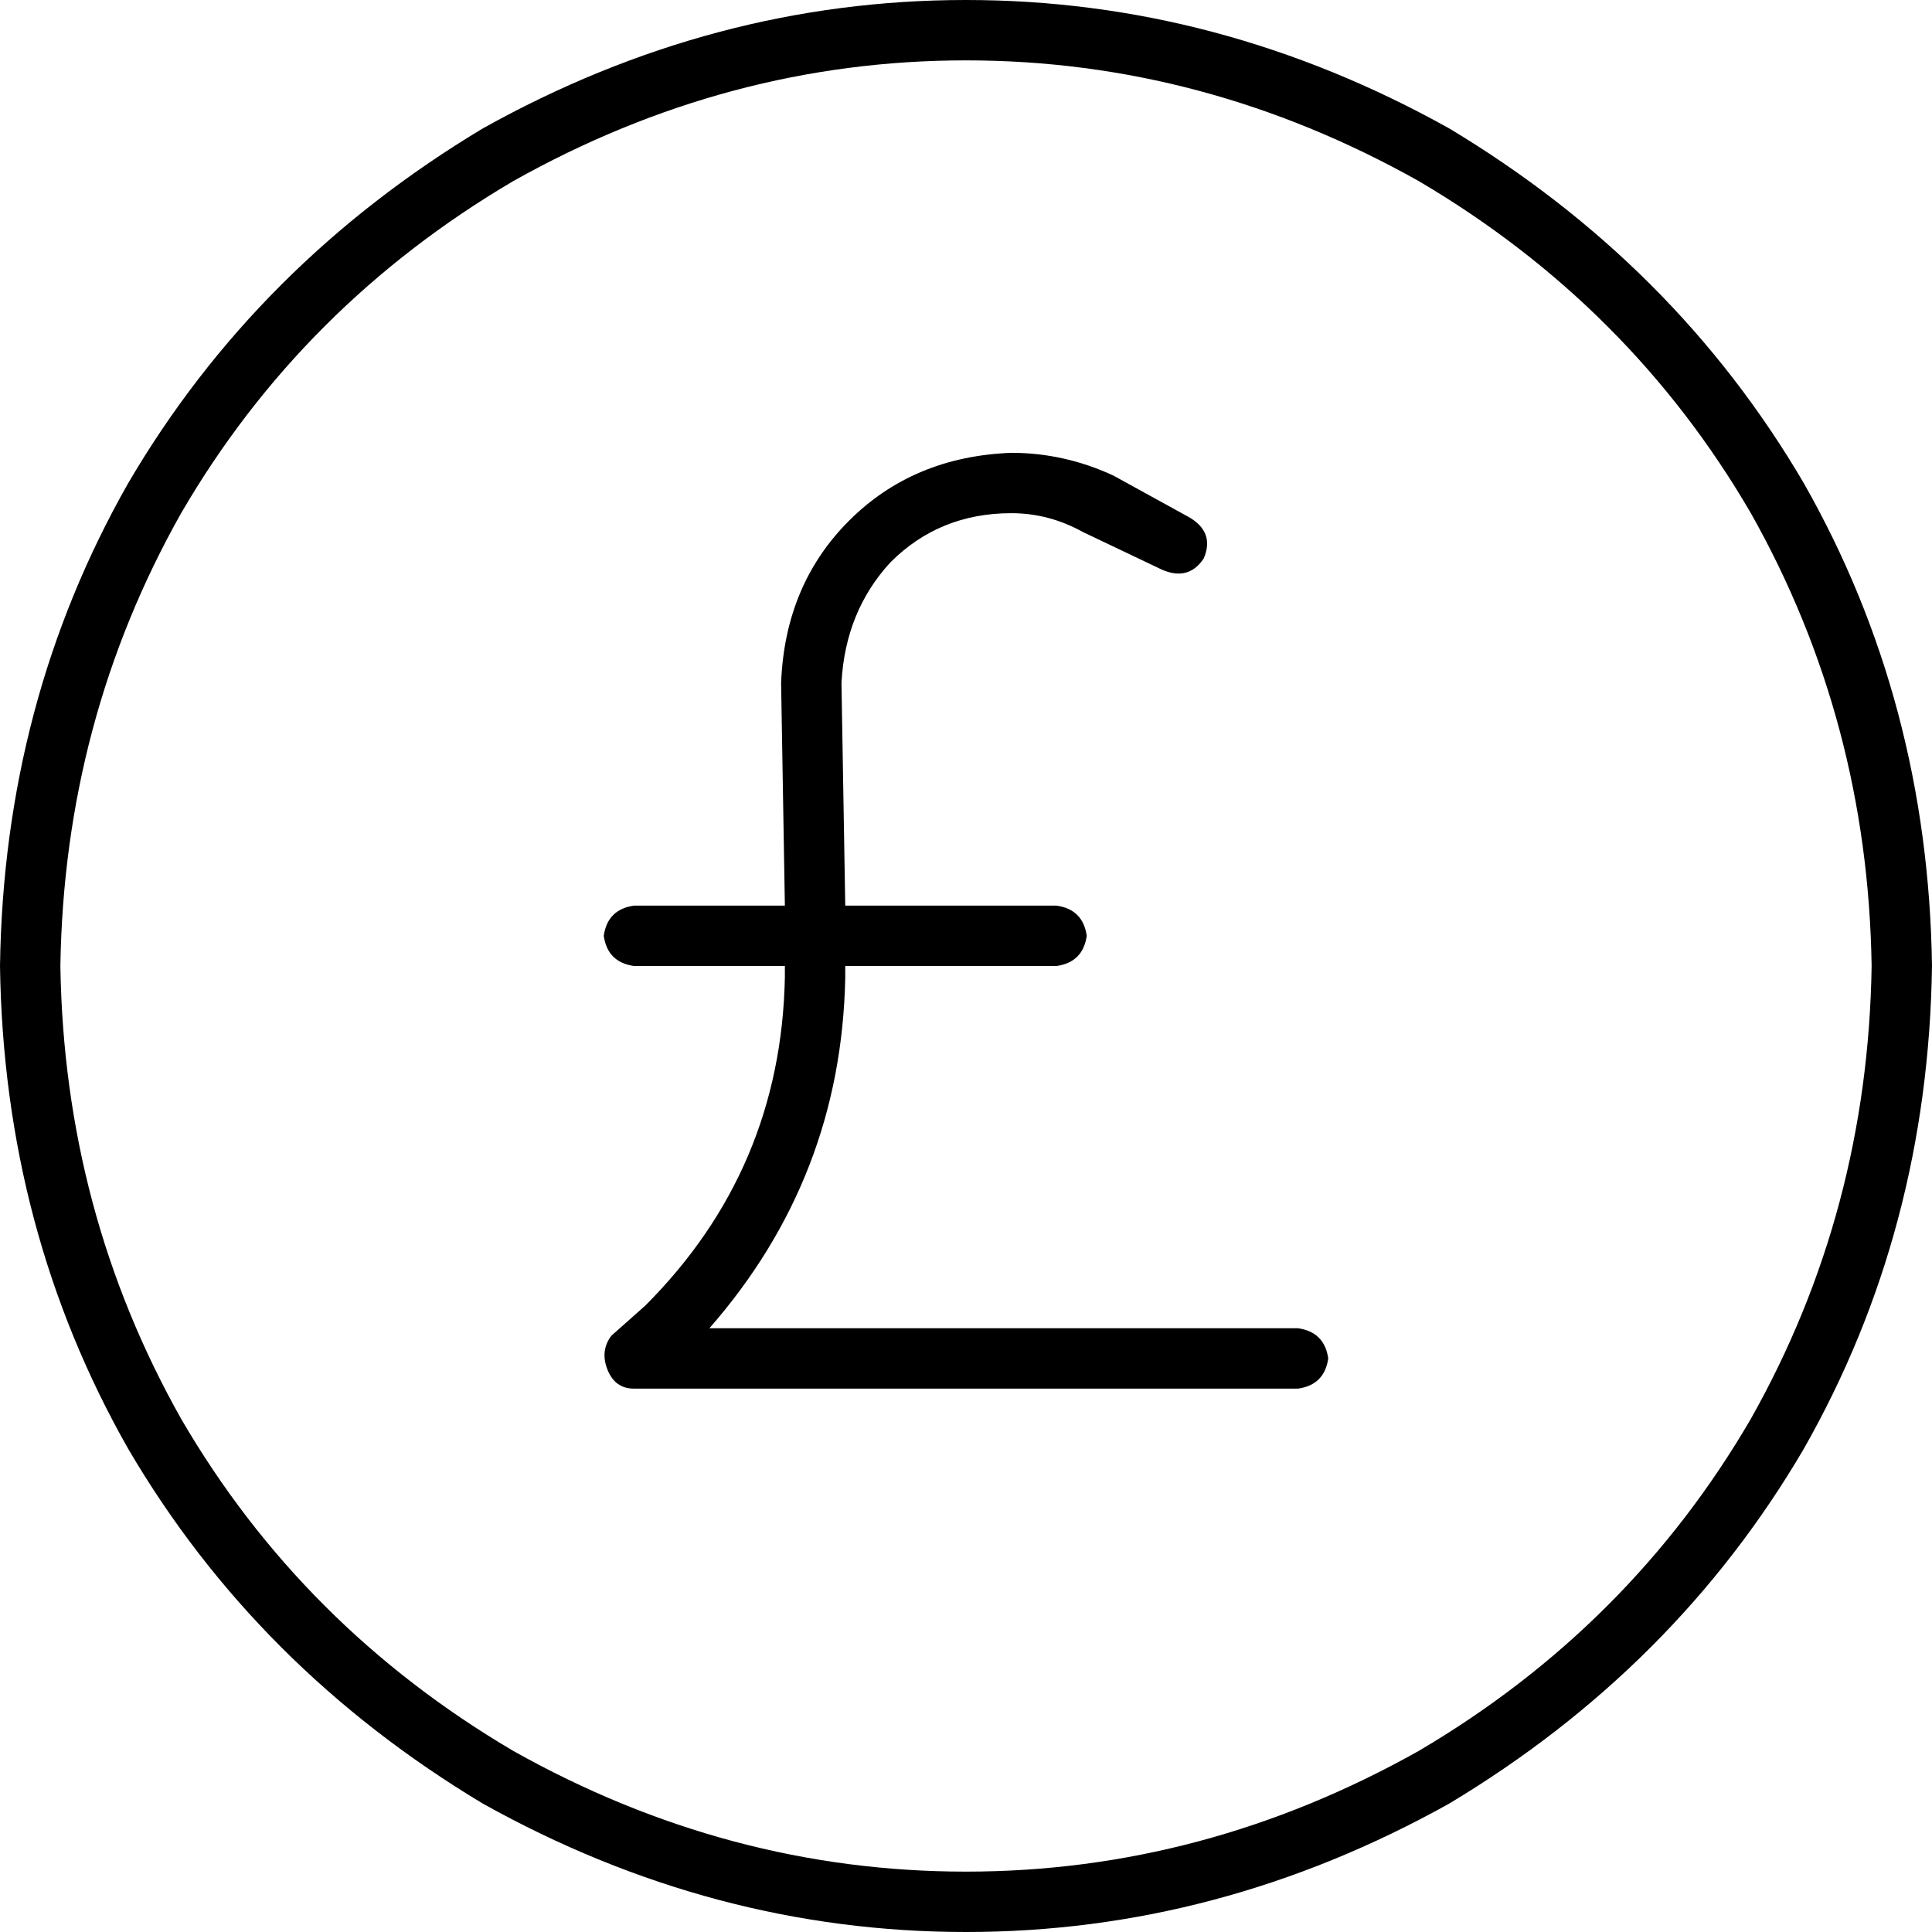 <svg xmlns="http://www.w3.org/2000/svg" viewBox="0 0 512 512">
  <path d="M 496 256 Q 495 191 464 136 L 464 136 L 464 136 Q 432 81 376 48 Q 319 16 256 16 Q 193 16 136 48 Q 80 81 48 136 Q 17 191 16 256 Q 17 321 48 376 Q 80 431 136 464 Q 193 496 256 496 Q 319 496 376 464 Q 432 431 464 376 Q 495 321 496 256 L 496 256 Z M 0 256 Q 1 186 34 128 L 34 128 L 34 128 Q 68 70 128 34 Q 189 0 256 0 Q 323 0 384 34 Q 444 70 478 128 Q 511 186 512 256 Q 511 326 478 384 Q 444 442 384 478 Q 323 512 256 512 Q 189 512 128 478 Q 68 442 34 384 Q 1 326 0 256 L 0 256 Z M 268 136 Q 249 136 236 149 L 236 149 L 236 149 Q 224 162 223 181 L 224 240 L 224 240 L 280 240 L 280 240 Q 287 241 288 248 Q 287 255 280 256 L 224 256 L 224 256 L 224 259 L 224 259 Q 223 312 188 352 L 344 352 L 344 352 Q 351 353 352 360 Q 351 367 344 368 L 168 368 L 168 368 Q 163 368 161 363 Q 159 358 162 354 L 171 346 L 171 346 Q 207 310 208 259 L 208 256 L 208 256 L 168 256 L 168 256 Q 161 255 160 248 Q 161 241 168 240 L 208 240 L 208 240 L 207 181 L 207 181 Q 208 155 225 138 Q 242 121 268 120 Q 282 120 295 126 L 315 137 L 315 137 Q 322 141 319 148 Q 315 154 308 151 L 287 141 L 287 141 Q 278 136 268 136 L 268 136 Z" />
</svg>